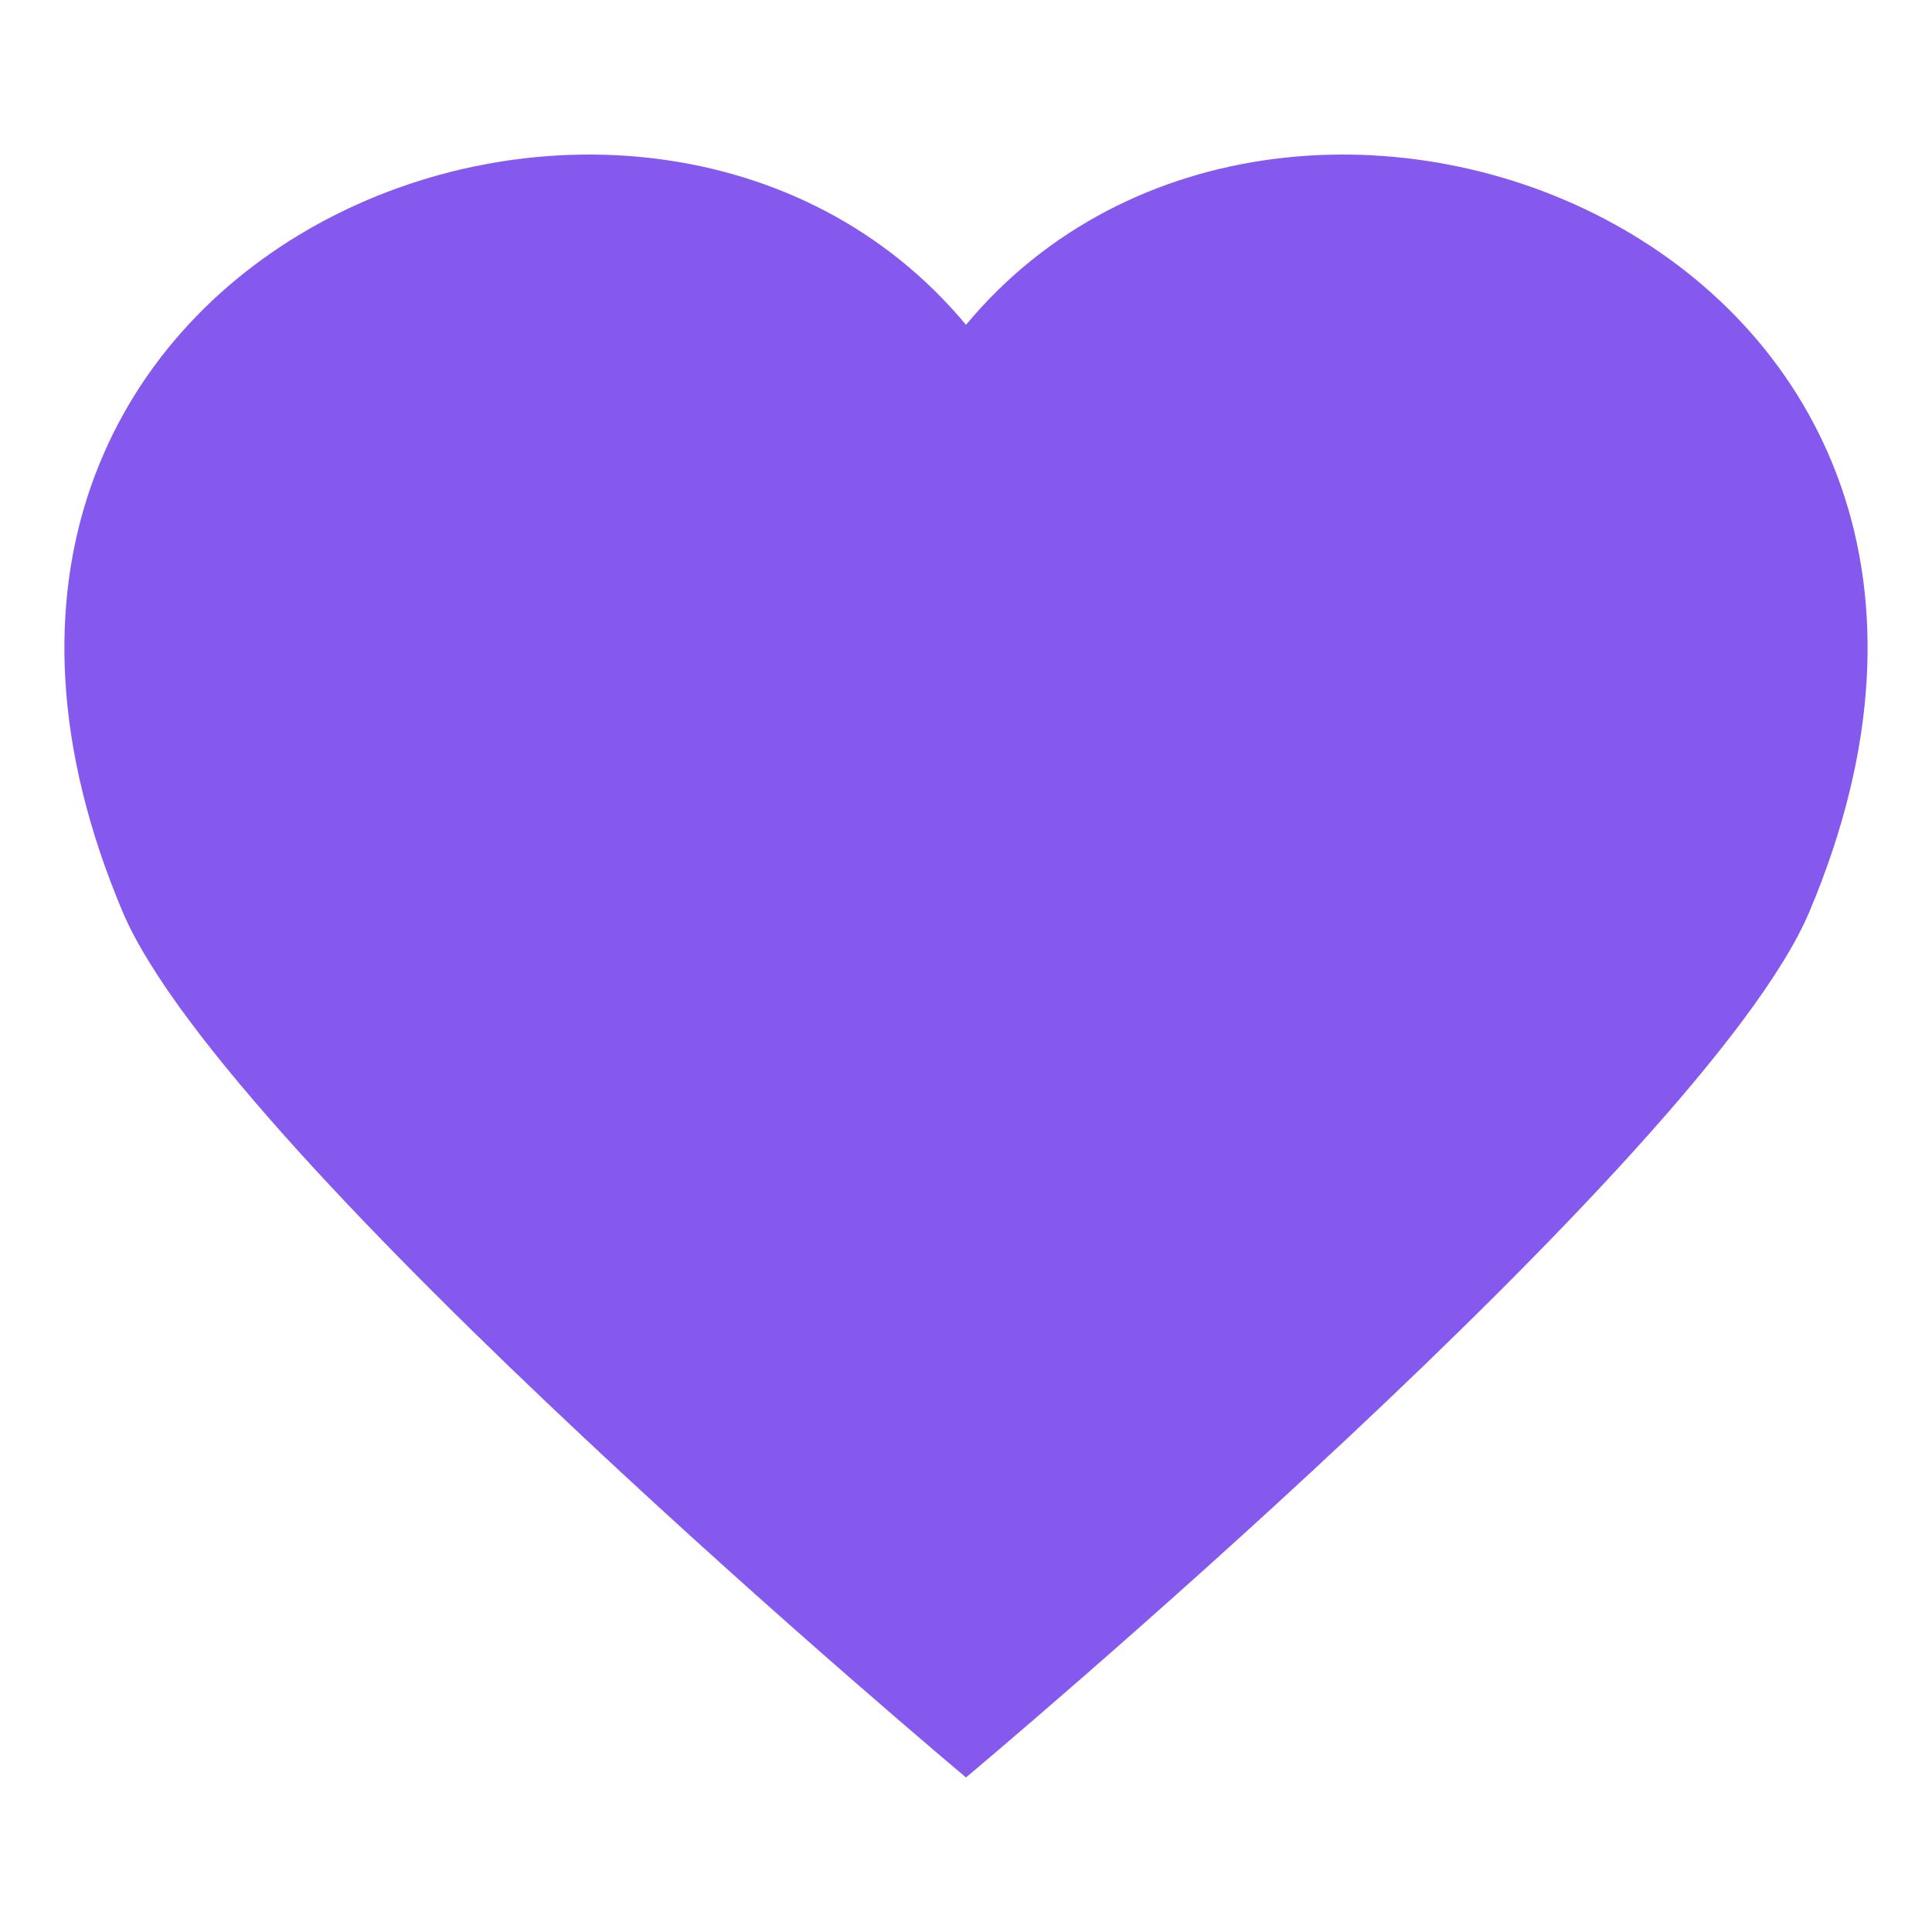 <svg id="ic_heart" xmlns="http://www.w3.org/2000/svg" width="24" height="24" viewBox="0 0 24 24">
  <rect id="사각형_26362" data-name="사각형 26362" width="24" height="24" fill="rgba(255,133,133,0)" opacity="0.36"/>
  <g id="패스_10412" data-name="패스 10412" transform="translate(0.8 1.92)" fill="#8559ee">
    <path d="M 11.2 19.178 C 8.399 16.793 2.361 11.354 1.415 9.116 C 0.471 6.881 0.53 4.857 1.585 3.265 C 2.614 1.714 4.504 0.75 6.518 0.75 C 8.175 0.75 9.633 1.405 10.623 2.595 L 11.2 3.288 L 11.777 2.595 C 12.767 1.405 14.225 0.75 15.882 0.75 C 17.896 0.75 19.786 1.714 20.815 3.265 C 21.871 4.857 21.93 6.88 20.985 9.116 C 20.039 11.354 14.001 16.793 11.2 19.178 Z" stroke="none"/>
    <path d="M 11.2 18.187 C 12.091 17.418 13.491 16.186 14.936 14.83 C 19.154 10.872 20.088 9.311 20.294 8.824 C 21.136 6.831 21.1 5.052 20.19 3.679 C 19.298 2.335 17.648 1.5 15.882 1.5 C 14.451 1.5 13.198 2.059 12.353 3.075 L 11.2 4.46 L 10.047 3.075 C 9.202 2.059 7.949 1.5 6.518 1.5 C 4.752 1.5 3.102 2.335 2.211 3.679 C 1.3 5.052 1.264 6.831 2.106 8.824 C 2.312 9.311 3.246 10.872 7.464 14.83 C 8.909 16.186 10.309 17.418 11.2 18.187 M 11.2 20.16 C 11.2 20.16 2.019 12.473 0.724 9.408 C -2.746 1.195 7.166 -2.733 11.2 2.115 C 15.234 -2.733 25.146 1.195 21.676 9.408 C 20.381 12.473 11.2 20.16 11.2 20.16 Z" stroke="none" fill="#8559ee"/>
  </g>
</svg>
